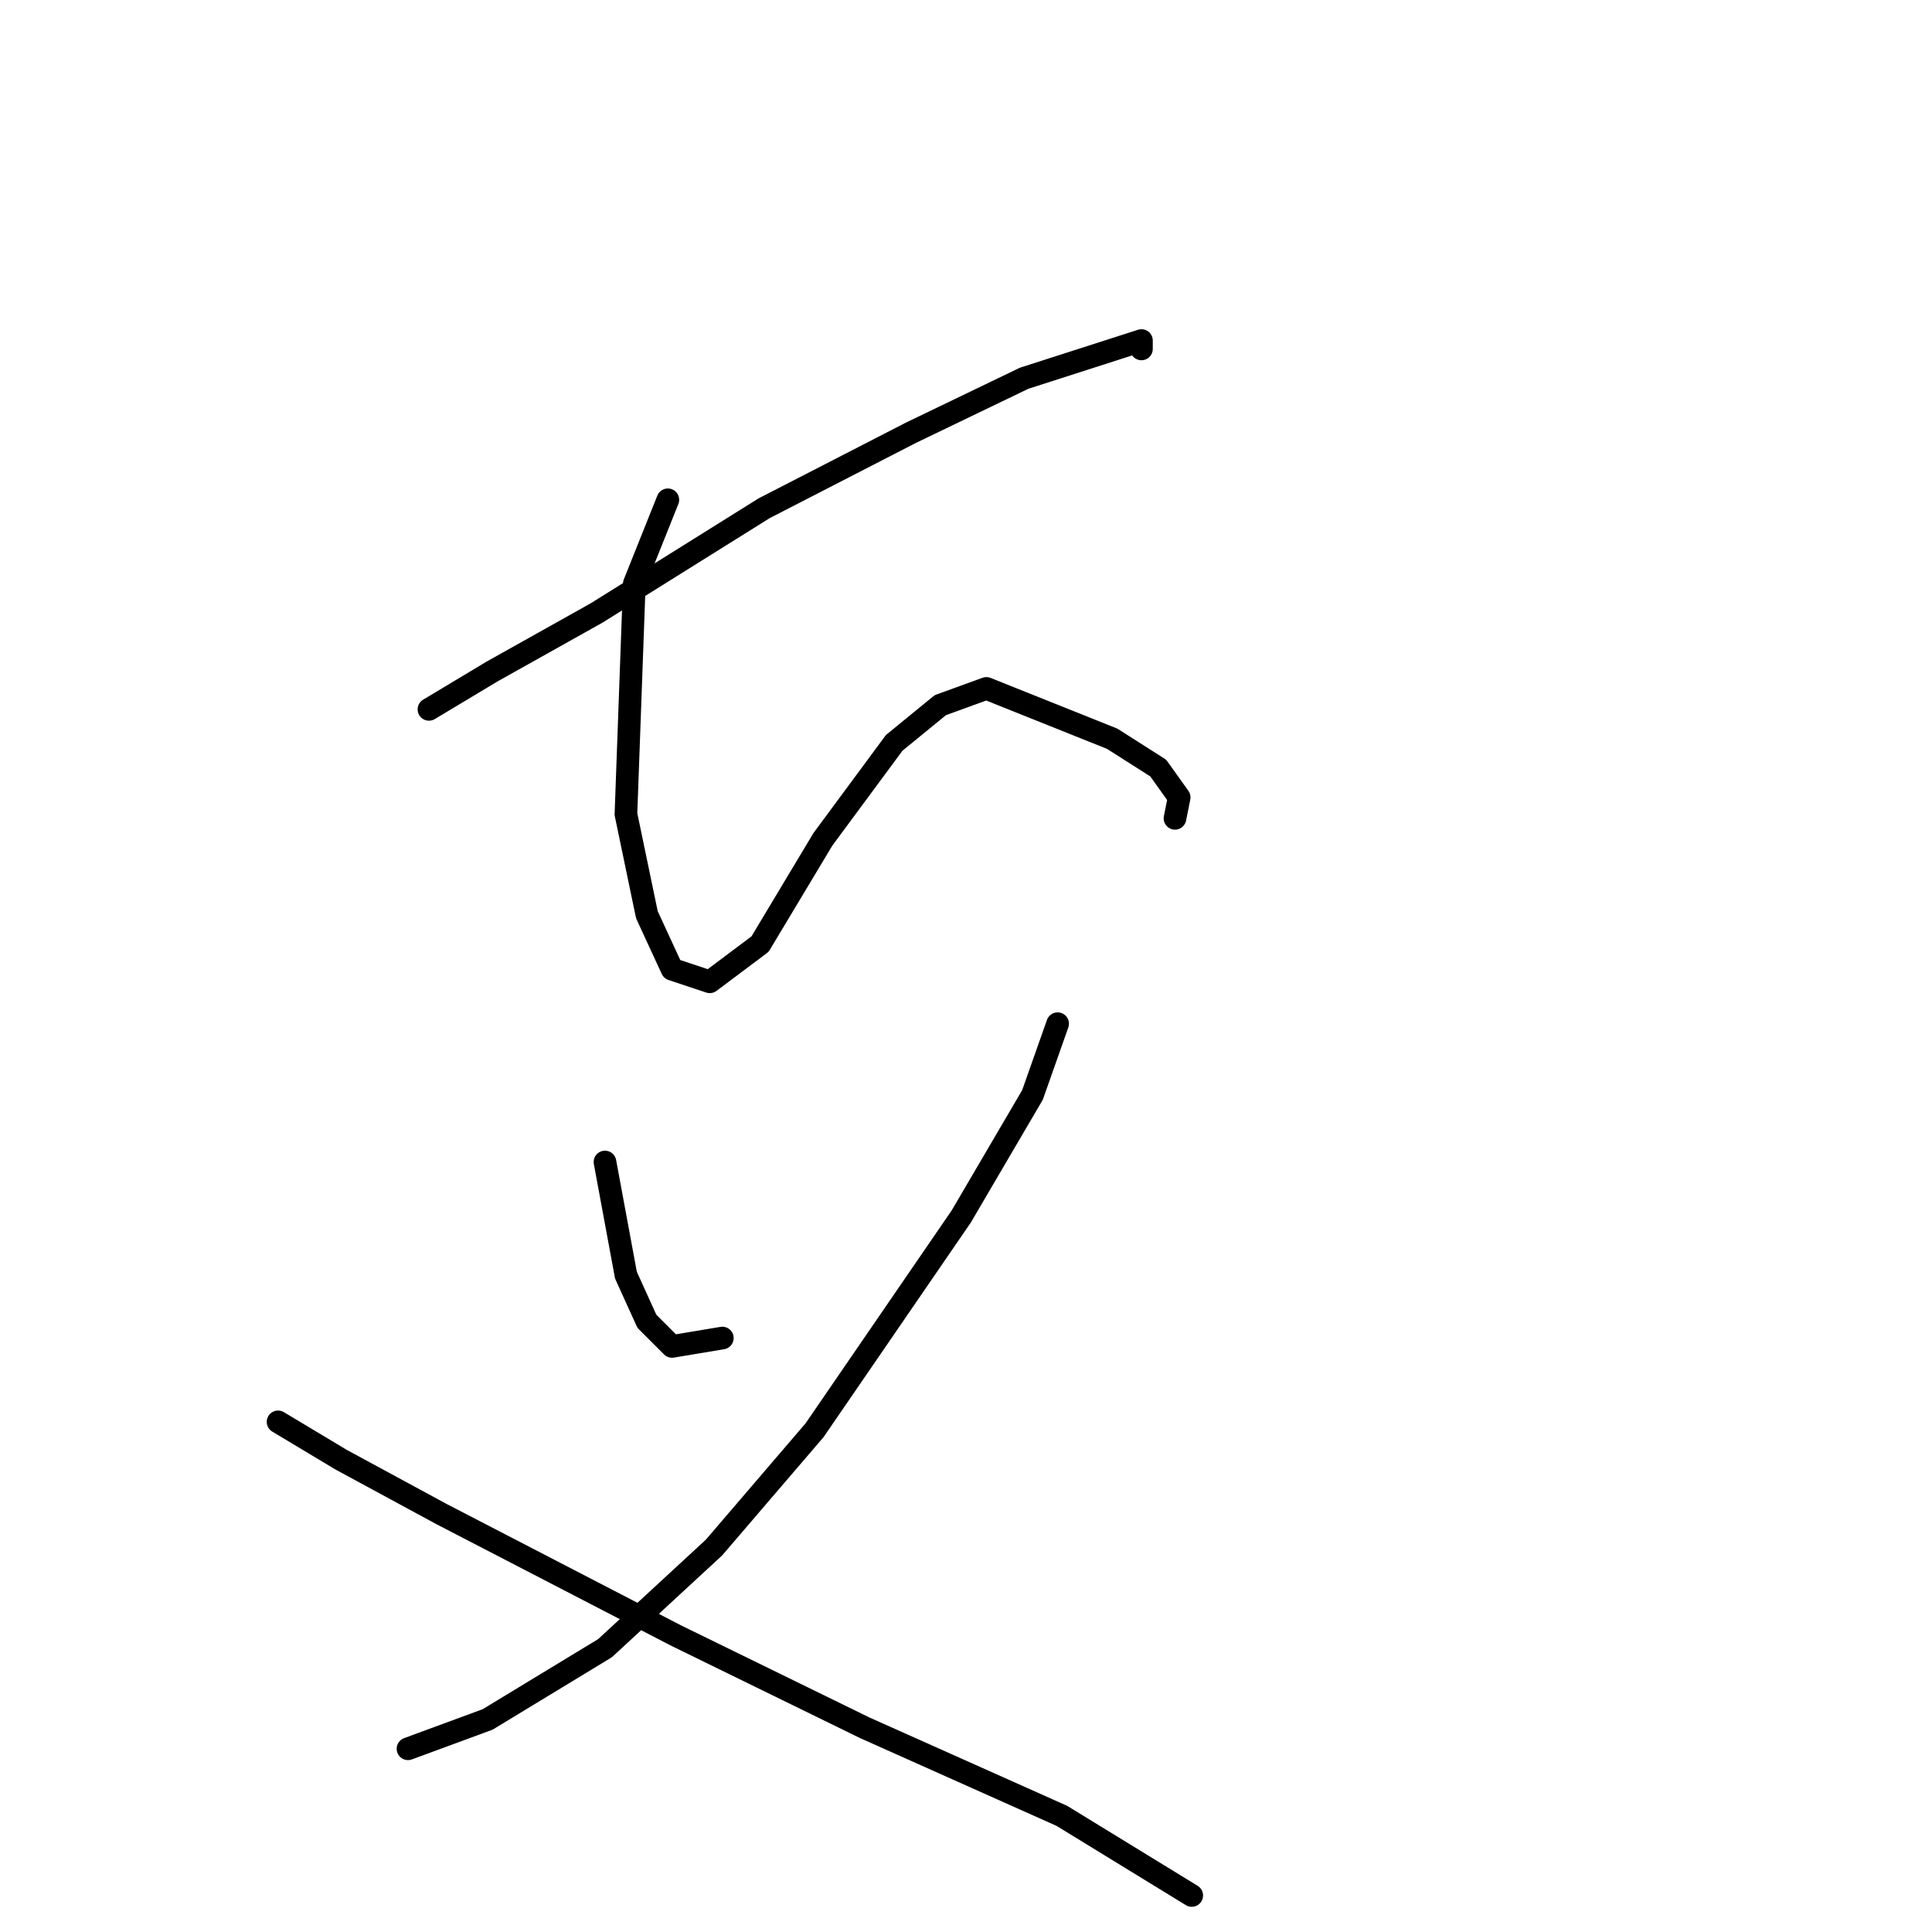 <?xml version="1.0" standalone="no"?>
    <svg width="256" height="256" xmlns="http://www.w3.org/2000/svg" version="1.1">
    <polyline stroke="black" stroke-width="3" stroke-linecap="round" fill="transparent" stroke-linejoin="round" points="56.838 93.995 65.168 88.997 79.052 81.222 101.266 67.338 120.704 57.342 135.698 50.122 151.248 45.124 151.248 46.235 151.248 46.235 " />
        <polyline stroke="black" stroke-width="3" stroke-linecap="round" fill="transparent" stroke-linejoin="round" points="88.493 66.227 84.05 77.334 82.94 107.879 85.716 121.207 89.049 128.427 94.047 130.093 100.711 125.095 109.041 111.211 118.482 98.438 124.591 93.44 130.7 91.218 147.361 97.882 153.469 101.77 156.246 105.657 155.691 108.434 155.691 108.434 " />
        <polyline stroke="black" stroke-width="3" stroke-linecap="round" fill="transparent" stroke-linejoin="round" points="80.163 153.973 82.94 168.968 85.716 175.076 89.049 178.409 95.713 177.298 95.713 177.298 " />
        <polyline stroke="black" stroke-width="3" stroke-linecap="round" fill="transparent" stroke-linejoin="round" points="140.141 135.646 136.809 145.087 127.368 161.193 107.931 189.516 94.602 205.065 80.163 218.394 64.613 227.835 54.061 231.722 54.061 231.722 " />
        <polyline stroke="black" stroke-width="3" stroke-linecap="round" fill="transparent" stroke-linejoin="round" points="36.845 188.405 45.176 193.403 58.504 200.623 89.604 216.728 114.595 228.946 140.696 240.608 157.912 251.16 157.912 251.16 " />
        </svg>